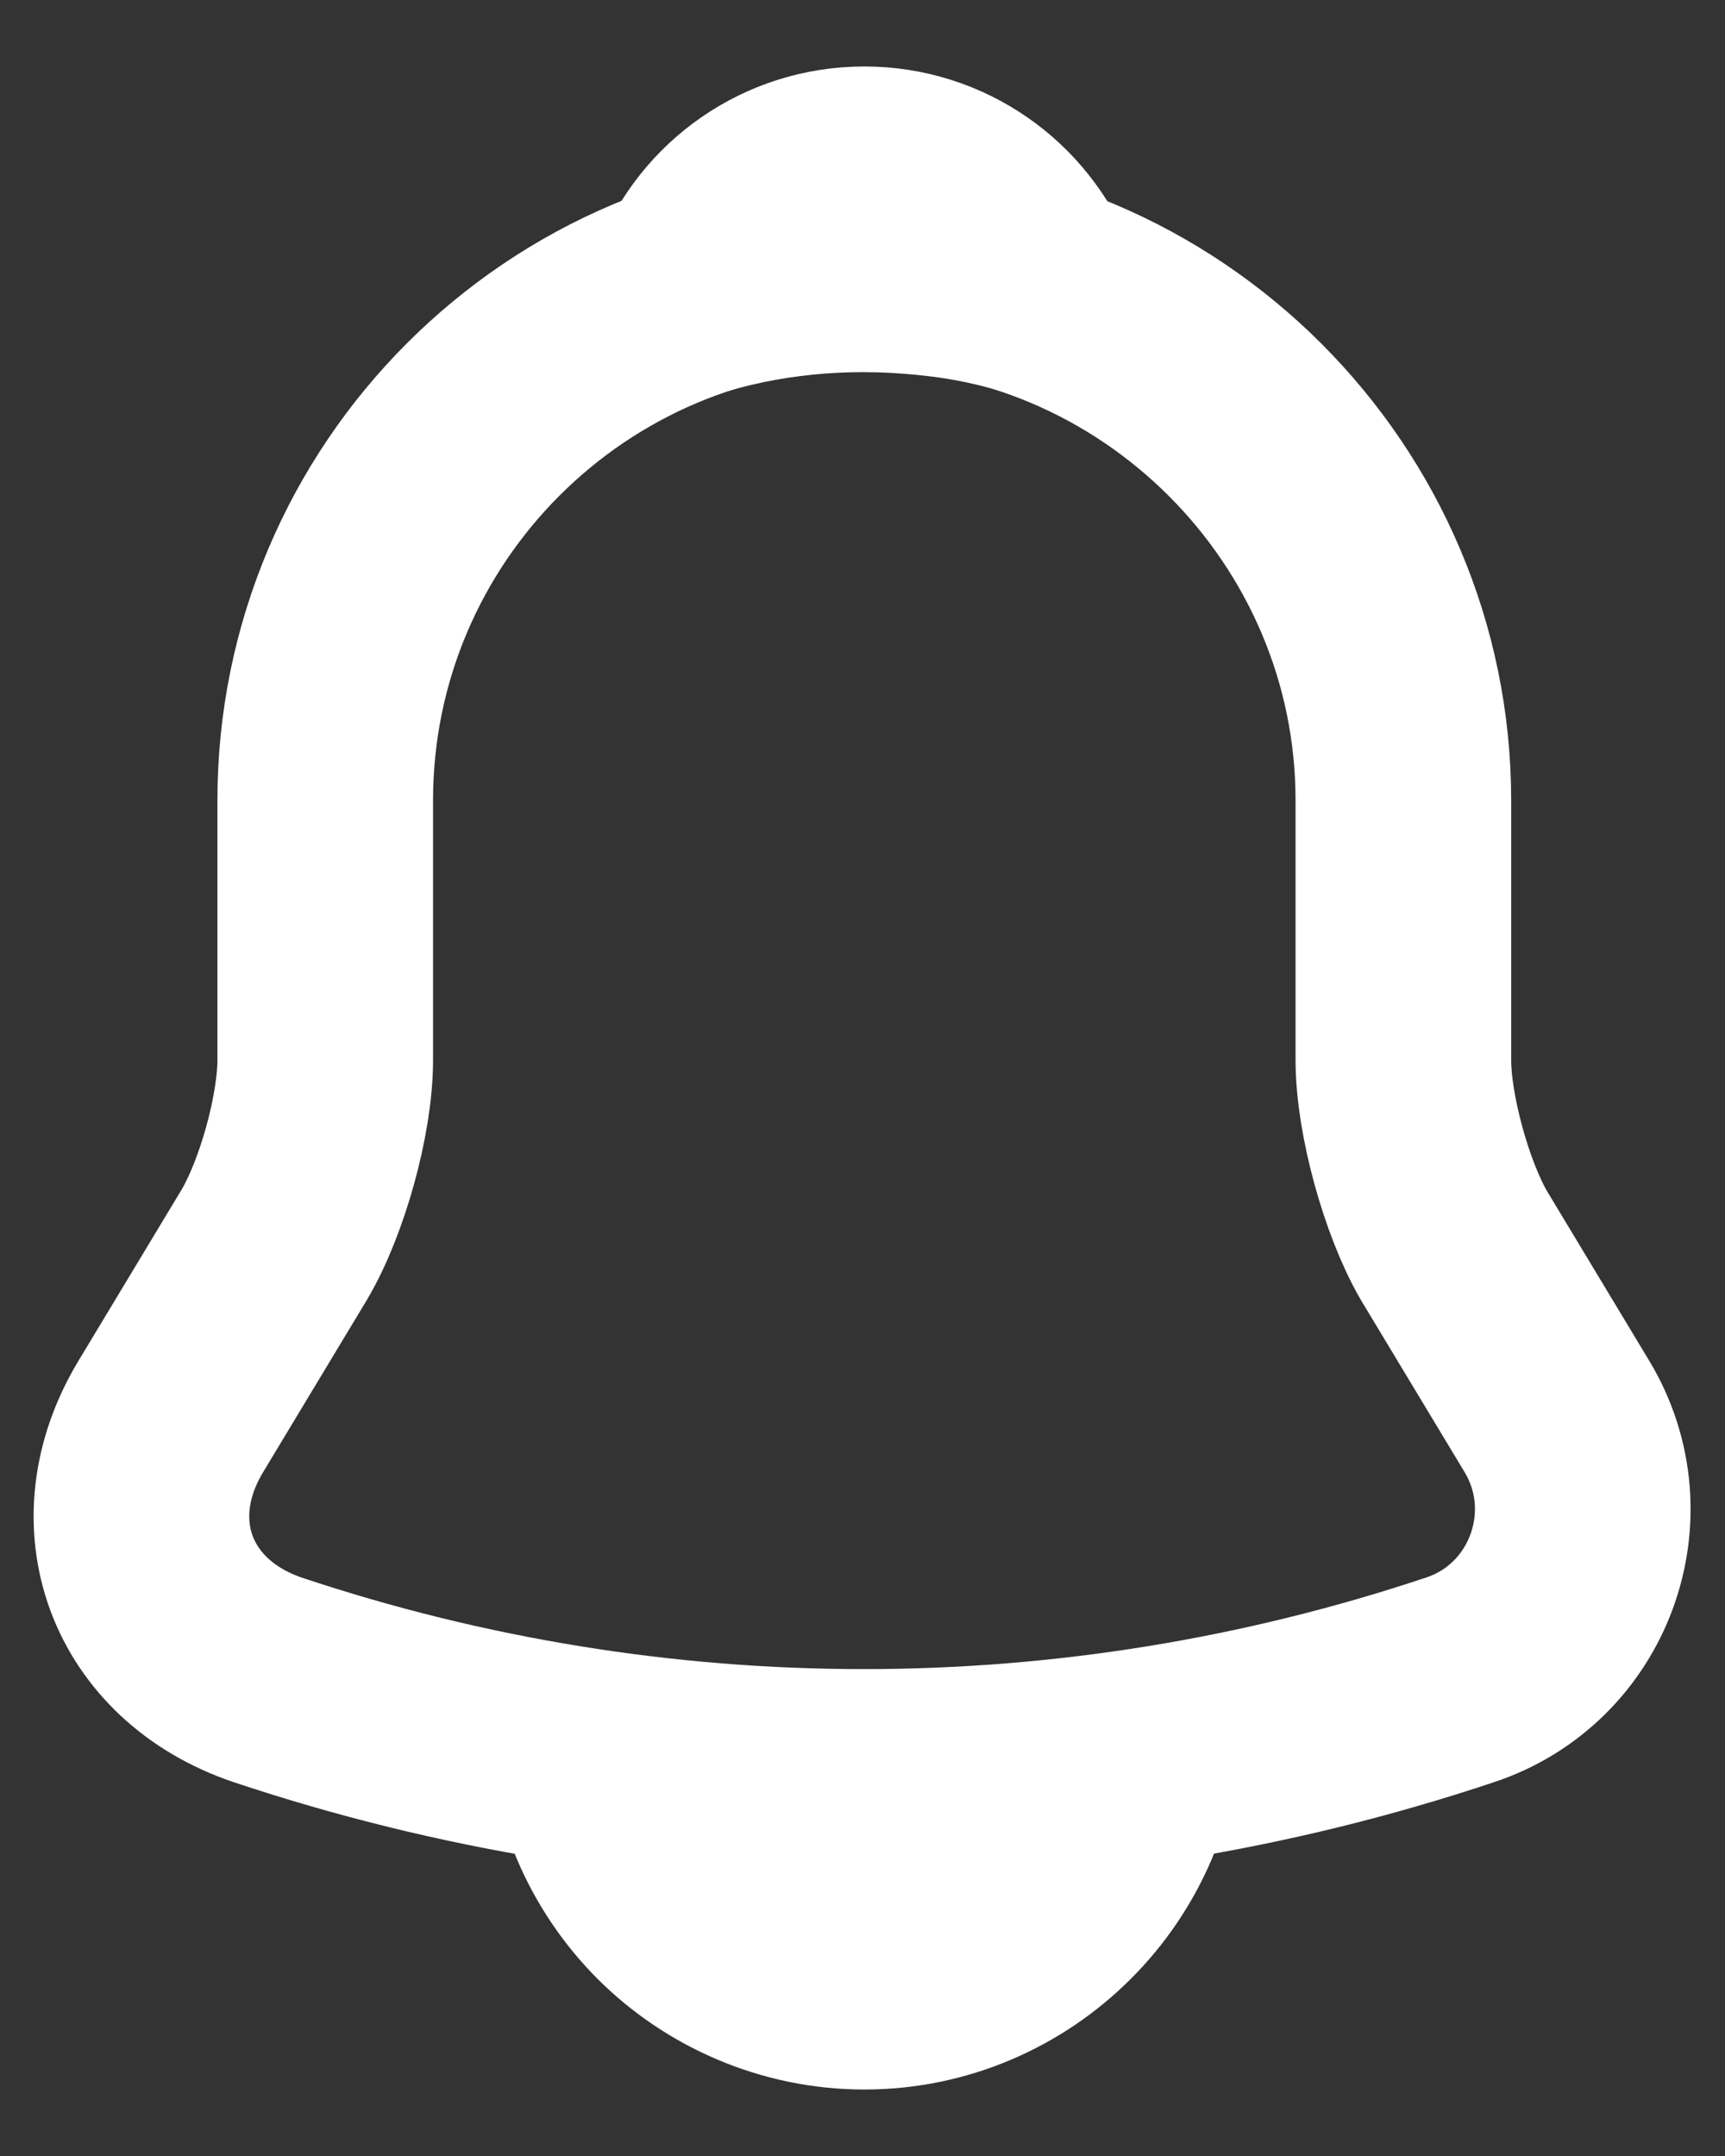 <svg width="24" height="30" viewBox="0 0 24 30" fill="none" xmlns="http://www.w3.org/2000/svg">
<rect x="0" y="0" width="24" height="30" fill="#333333" stroke="none"/>
<g clip-path="url(#clip0_1705_3058)">
<path d="M12.025 3.637C7.888 3.637 4.525 7 4.525 11.137V14.75C4.525 15.512 4.2 16.675 3.813 17.325L2.375 19.712C1.488 21.187 2.1 22.825 3.725 23.375C9.113 25.175 14.925 25.175 20.313 23.375C21.825 22.875 22.488 21.087 21.663 19.712L20.225 17.325C19.85 16.675 19.525 15.512 19.525 14.75V11.137C19.525 7.012 16.15 3.637 12.025 3.637Z" stroke="white" stroke-width="3" stroke-miterlimit="10" stroke-linecap="round"/>
<path d="M14.338 4C13.95 3.887 13.55 3.8 13.138 3.75C11.938 3.6 10.788 3.687 9.713 4C10.075 3.075 10.975 2.425 12.025 2.425C13.075 2.425 13.975 3.075 14.338 4Z" stroke="white" stroke-width="3" stroke-miterlimit="10" stroke-linecap="round" stroke-linejoin="round"/>
<path d="M15.775 23.825C15.775 25.888 14.088 27.575 12.025 27.575C11 27.575 10.05 27.15 9.375 26.475C8.7 25.8 8.275 24.85 8.275 23.825" stroke="white" stroke-width="3" stroke-miterlimit="10"/>
</g>
<defs>
<clipPath id="clip0_1705_3058">
<rect width="24" height="30" fill="white"/>
</clipPath>
</defs>
</svg>
